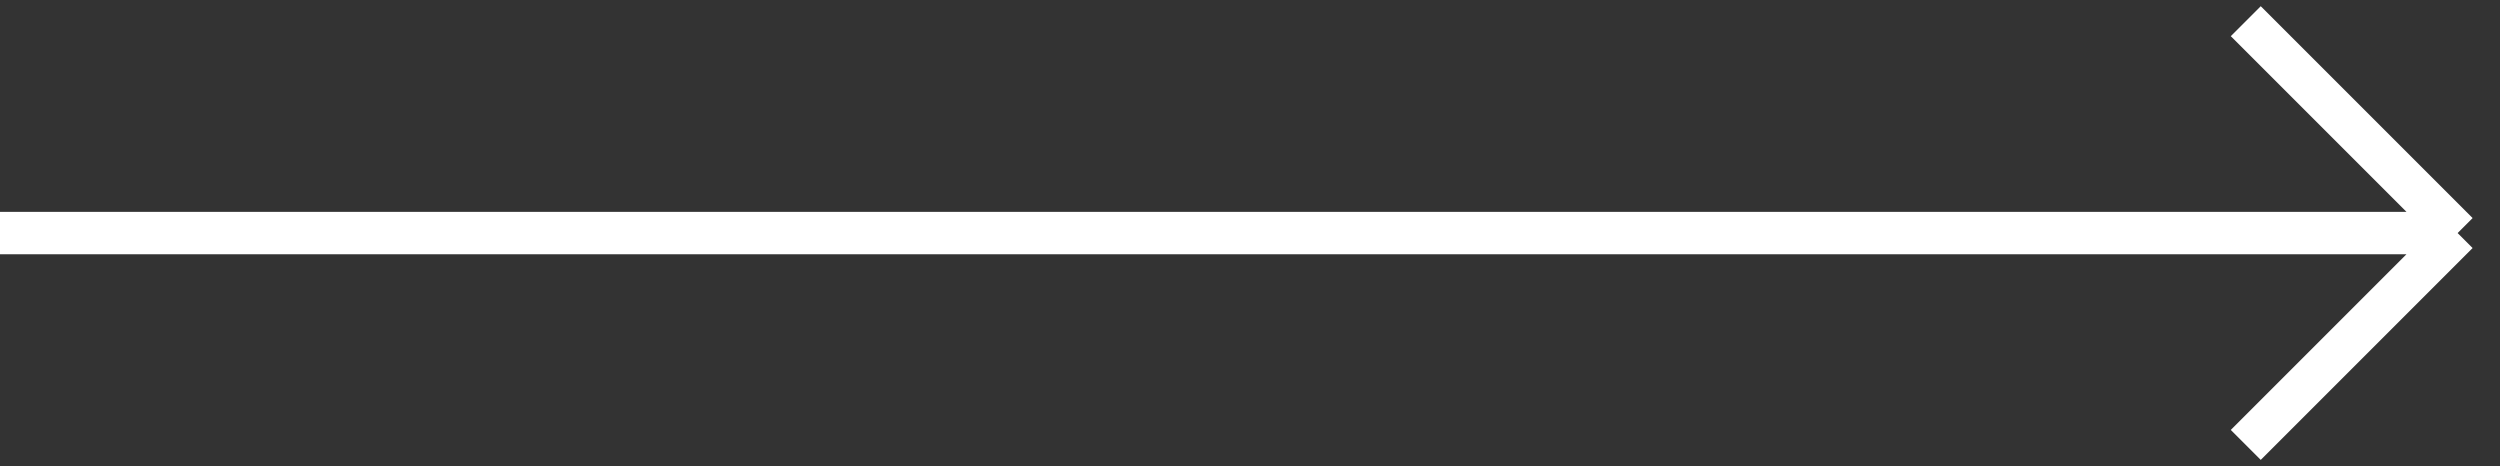 <svg width="59" height="11" viewBox="0 0 59 11" fill="none" xmlns="http://www.w3.org/2000/svg">
    <rect x="0" y="0" width="59" height="11" fill="#333333" stroke="none"/>
    <path d="M0 5.5H58M58 5.5L53 0.5M58 5.5L53 10.5" stroke="#fff"/>
</svg>
